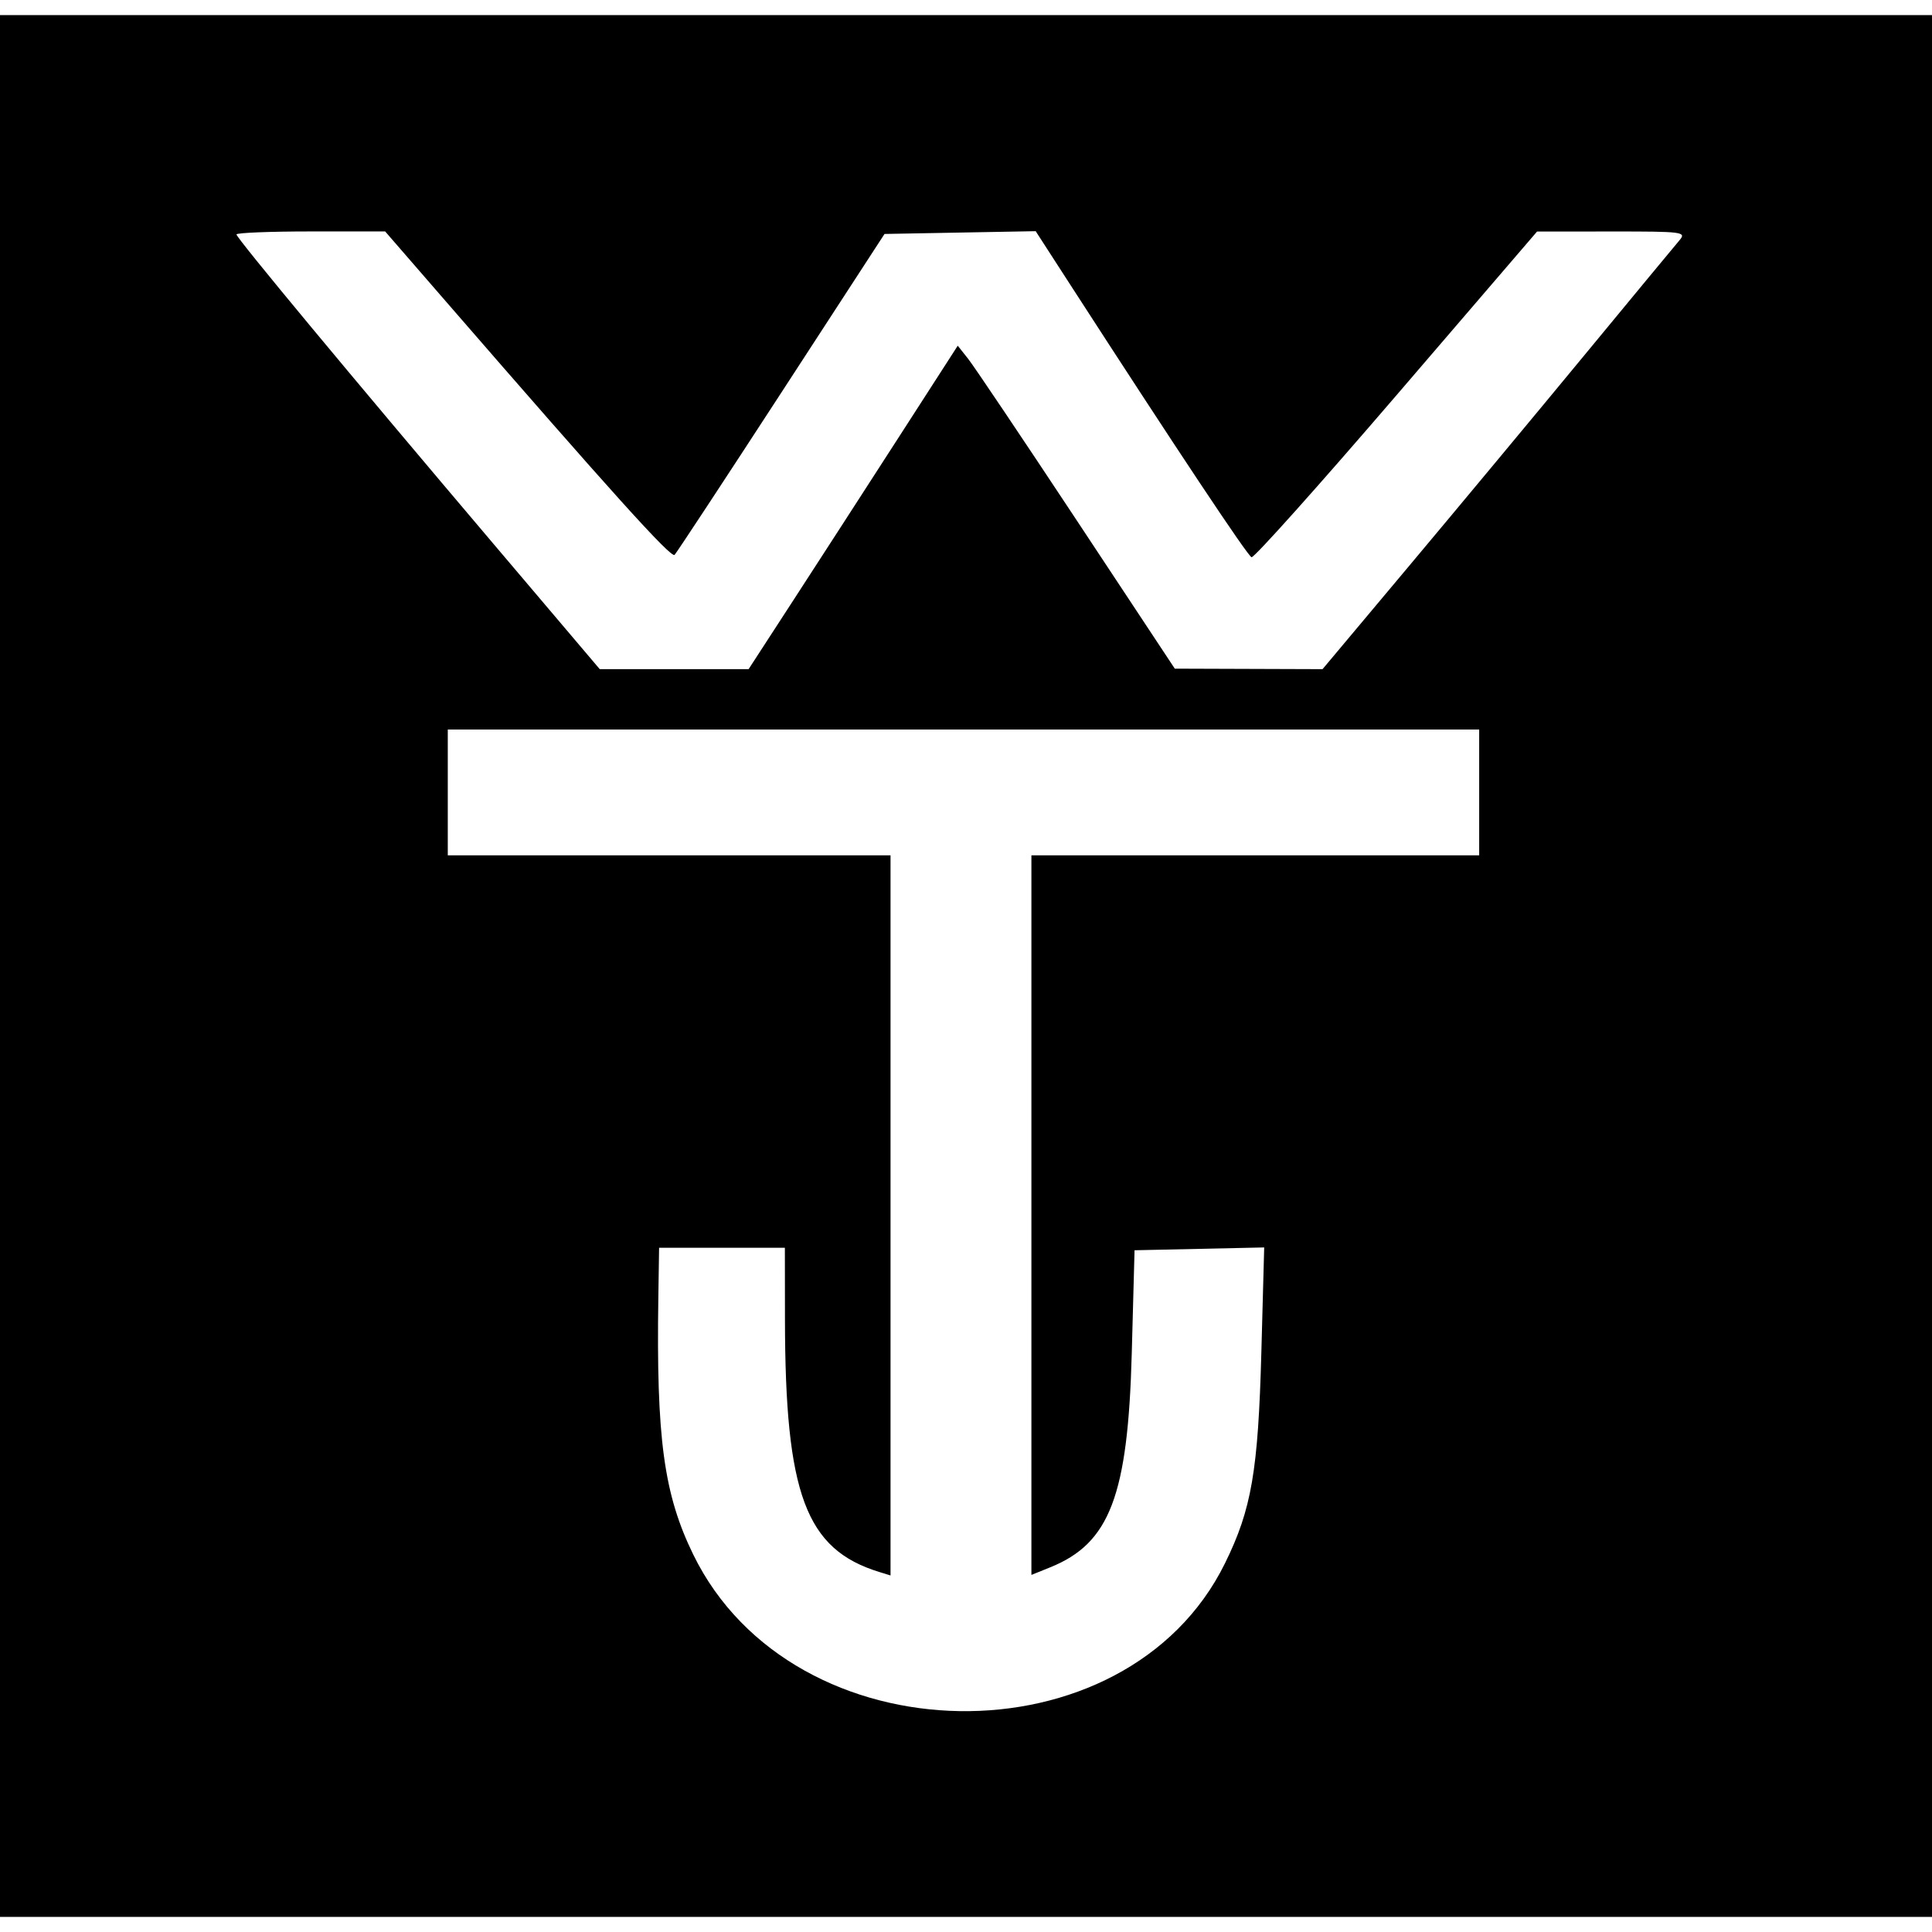 <svg id="svg" xmlns="http://www.w3.org/2000/svg"  width="400" height="400" viewBox="0, 0, 400,400"><g id="svgg"><path id="path0" d="M0.000 200.000 L 0.000 396.875 200.000 396.875 L 400.000 396.875 400.000 200.000 L 400.000 3.125 200.000 3.125 L 0.000 3.125 0.000 200.000 M92.170 62.240 C 126.720 102.061,138.957 115.623,139.668 114.879 C 140.097 114.430,150.051 99.297,161.789 81.250 L 183.129 48.438 198.778 48.150 L 214.427 47.863 221.536 58.863 C 243.550 92.921,258.297 115.092,259.120 115.367 C 259.635 115.538,273.145 100.437,289.142 81.809 L 318.229 47.940 333.755 47.928 C 348.442 47.917,349.197 48.015,347.723 49.740 C 346.866 50.742,338.043 61.406,328.117 73.438 C 318.191 85.469,301.913 105.039,291.943 116.927 L 273.817 138.542 258.523 138.490 L 243.229 138.438 222.917 107.725 C 211.745 90.833,201.633 75.788,200.447 74.293 L 198.290 71.575 185.942 90.735 C 179.151 101.274,169.408 116.341,164.293 124.219 L 154.991 138.542 139.582 138.542 L 124.172 138.542 102.304 112.760 C 72.387 77.489,48.958 49.283,48.958 48.537 C 48.958 48.196,55.885 47.917,64.351 47.917 L 79.743 47.917 92.170 62.240 M306.250 164.063 L 306.250 177.083 259.896 177.083 L 213.542 177.083 213.542 251.576 L 213.542 326.070 217.448 324.492 C 229.771 319.515,233.524 309.665,234.319 280.208 L 234.896 258.854 248.317 258.562 L 261.738 258.269 261.152 279.916 C 260.484 304.584,259.126 312.472,253.628 323.646 C 233.119 365.326,164.234 364.218,143.541 321.875 C 137.429 309.369,135.858 297.781,136.304 268.490 L 136.458 258.333 149.479 258.333 L 162.500 258.333 162.518 273.177 C 162.562 309.367,166.816 320.766,182.031 325.459 L 184.375 326.182 184.375 251.633 L 184.375 177.083 138.542 177.083 L 92.708 177.083 92.708 164.063 L 92.708 151.042 199.479 151.042 L 306.250 151.042 306.250 164.063 " stroke="none" fill-rule="evenodd"></path></g></svg>